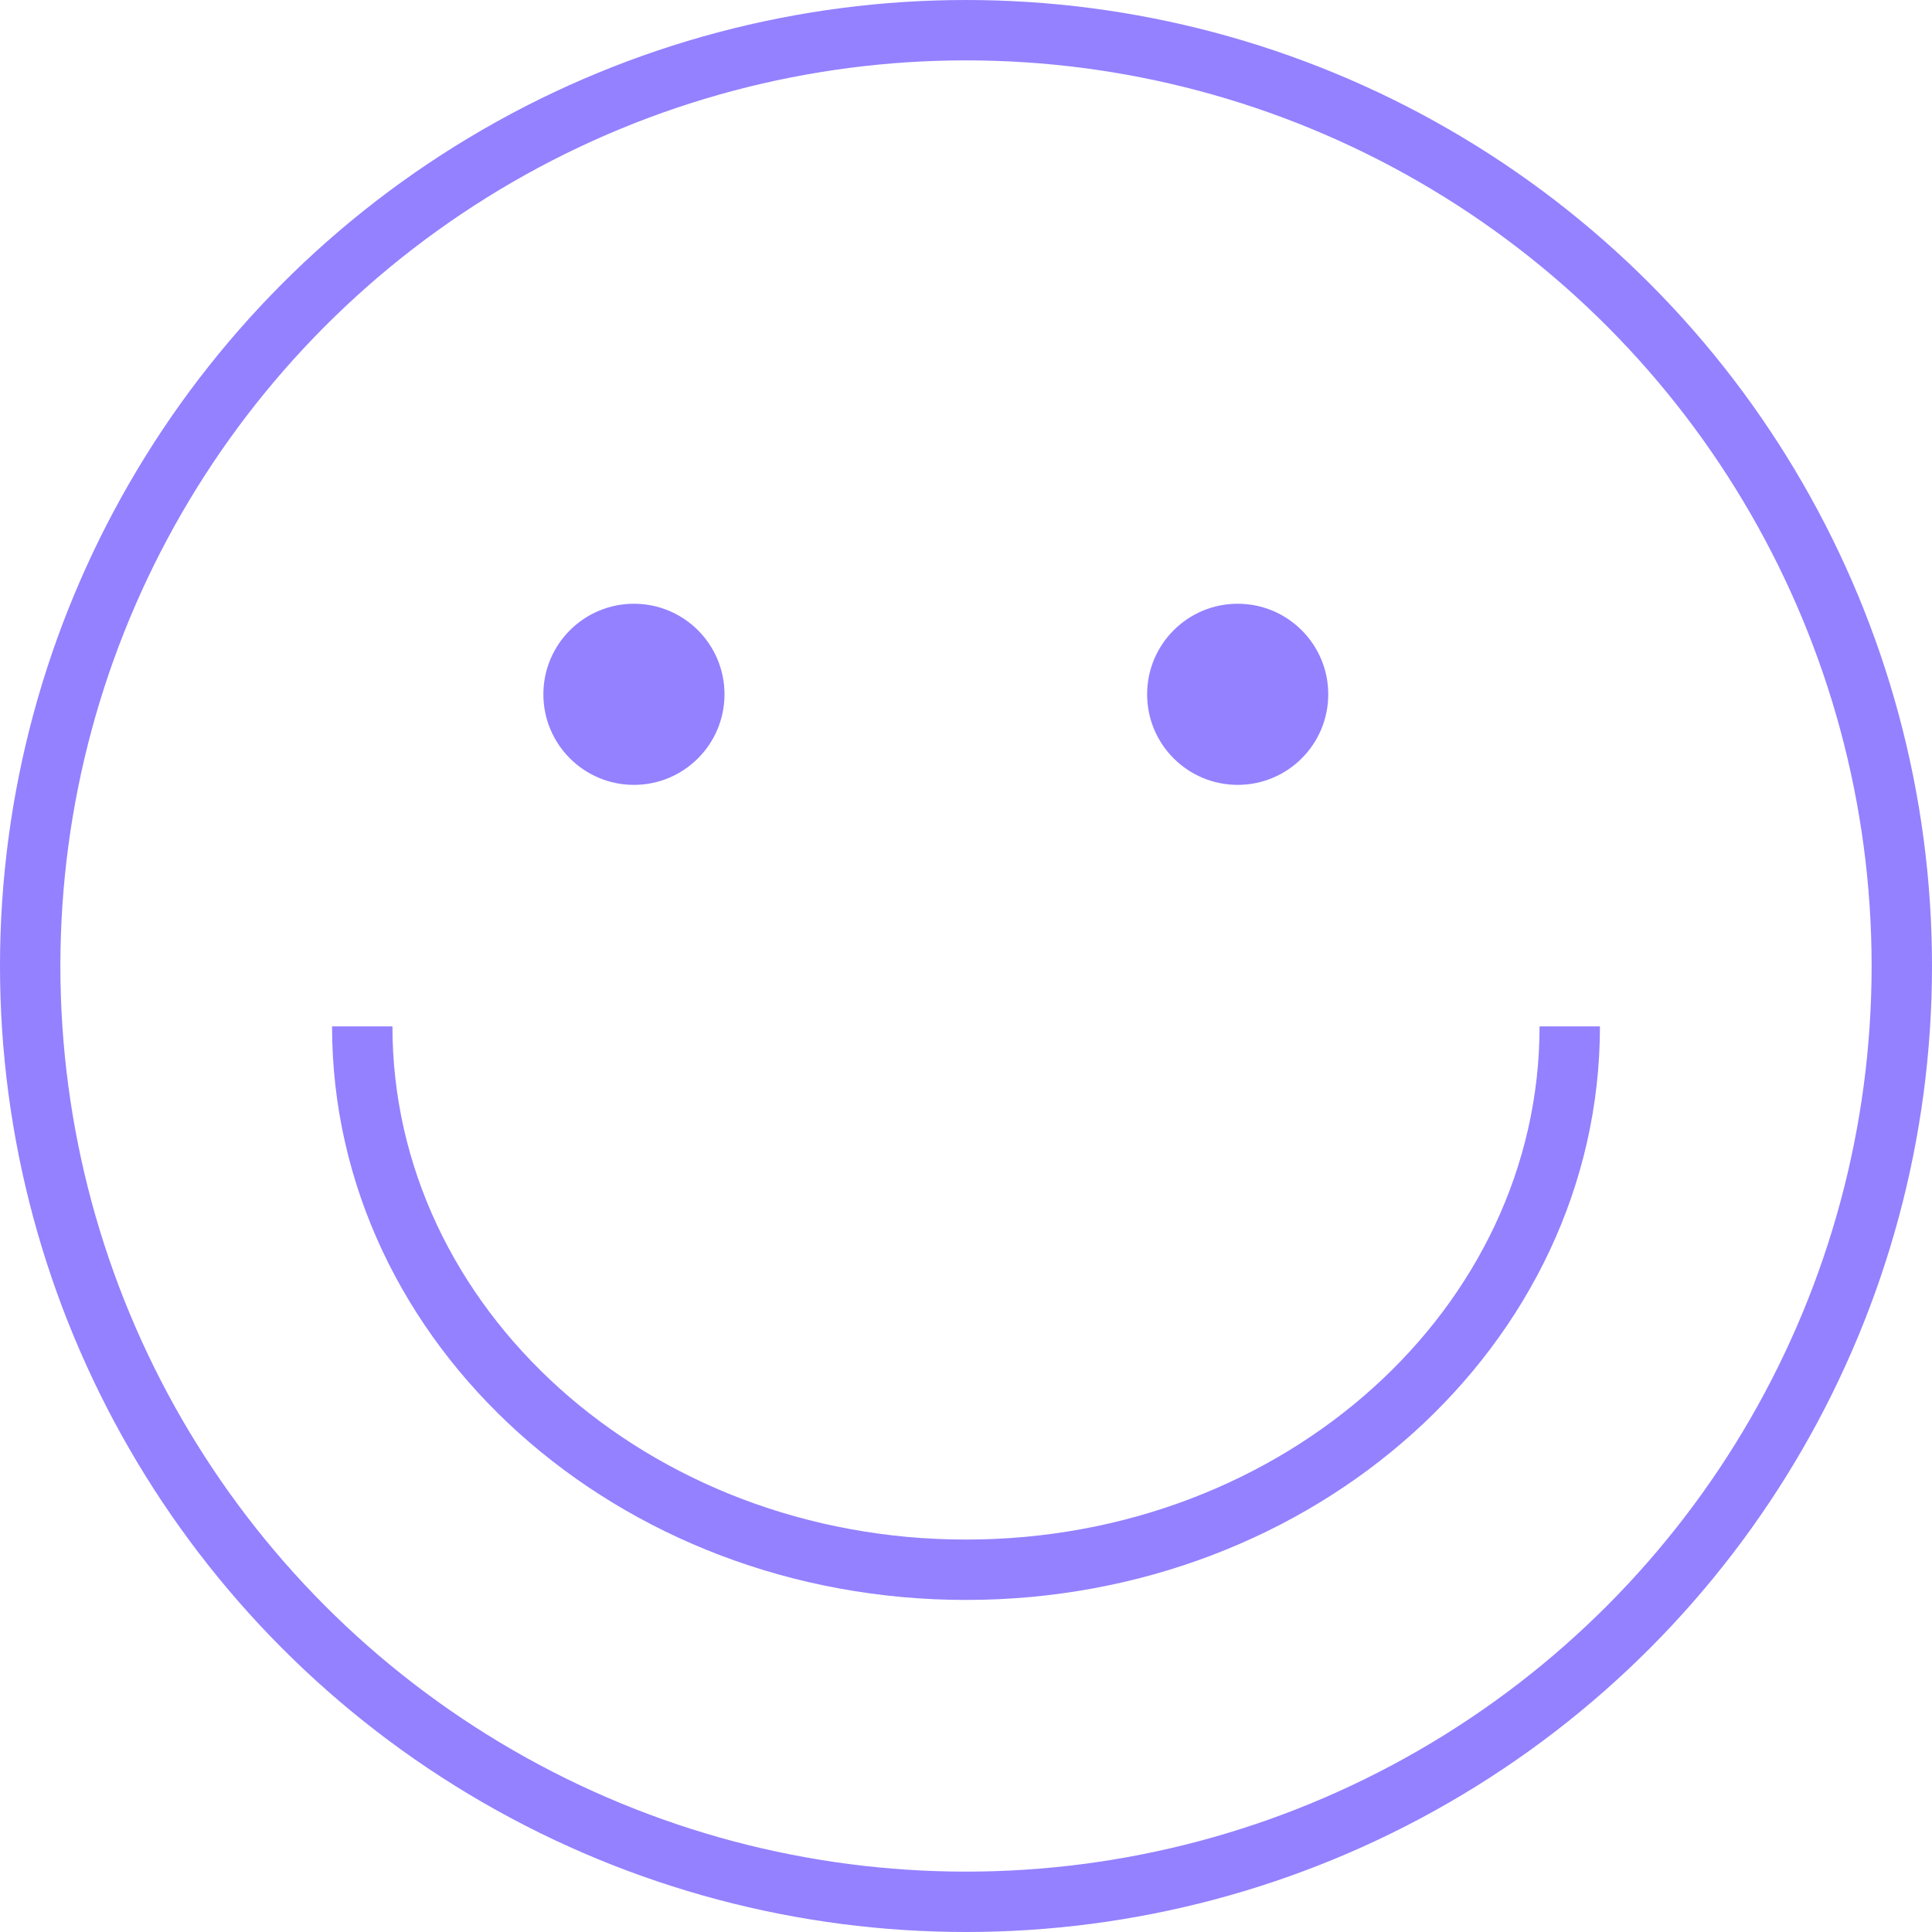 <svg width="32" height="32" viewBox="0 0 32 32" fill="none" xmlns="http://www.w3.org/2000/svg">
    <circle cx="16" cy="16" r="15.5" stroke="#9381FF"/>
    <circle cx="10.5" cy="11.5" r="1.5" fill="#9381FF"/>
    <circle cx="20.5" cy="11.5" r="1.5" fill="#9381FF"/>
    <path d="M26 17C26 21.971 21.523 26 16 26C10.477 26 6 21.971 6 17" stroke="#9381FF"/>
</svg>